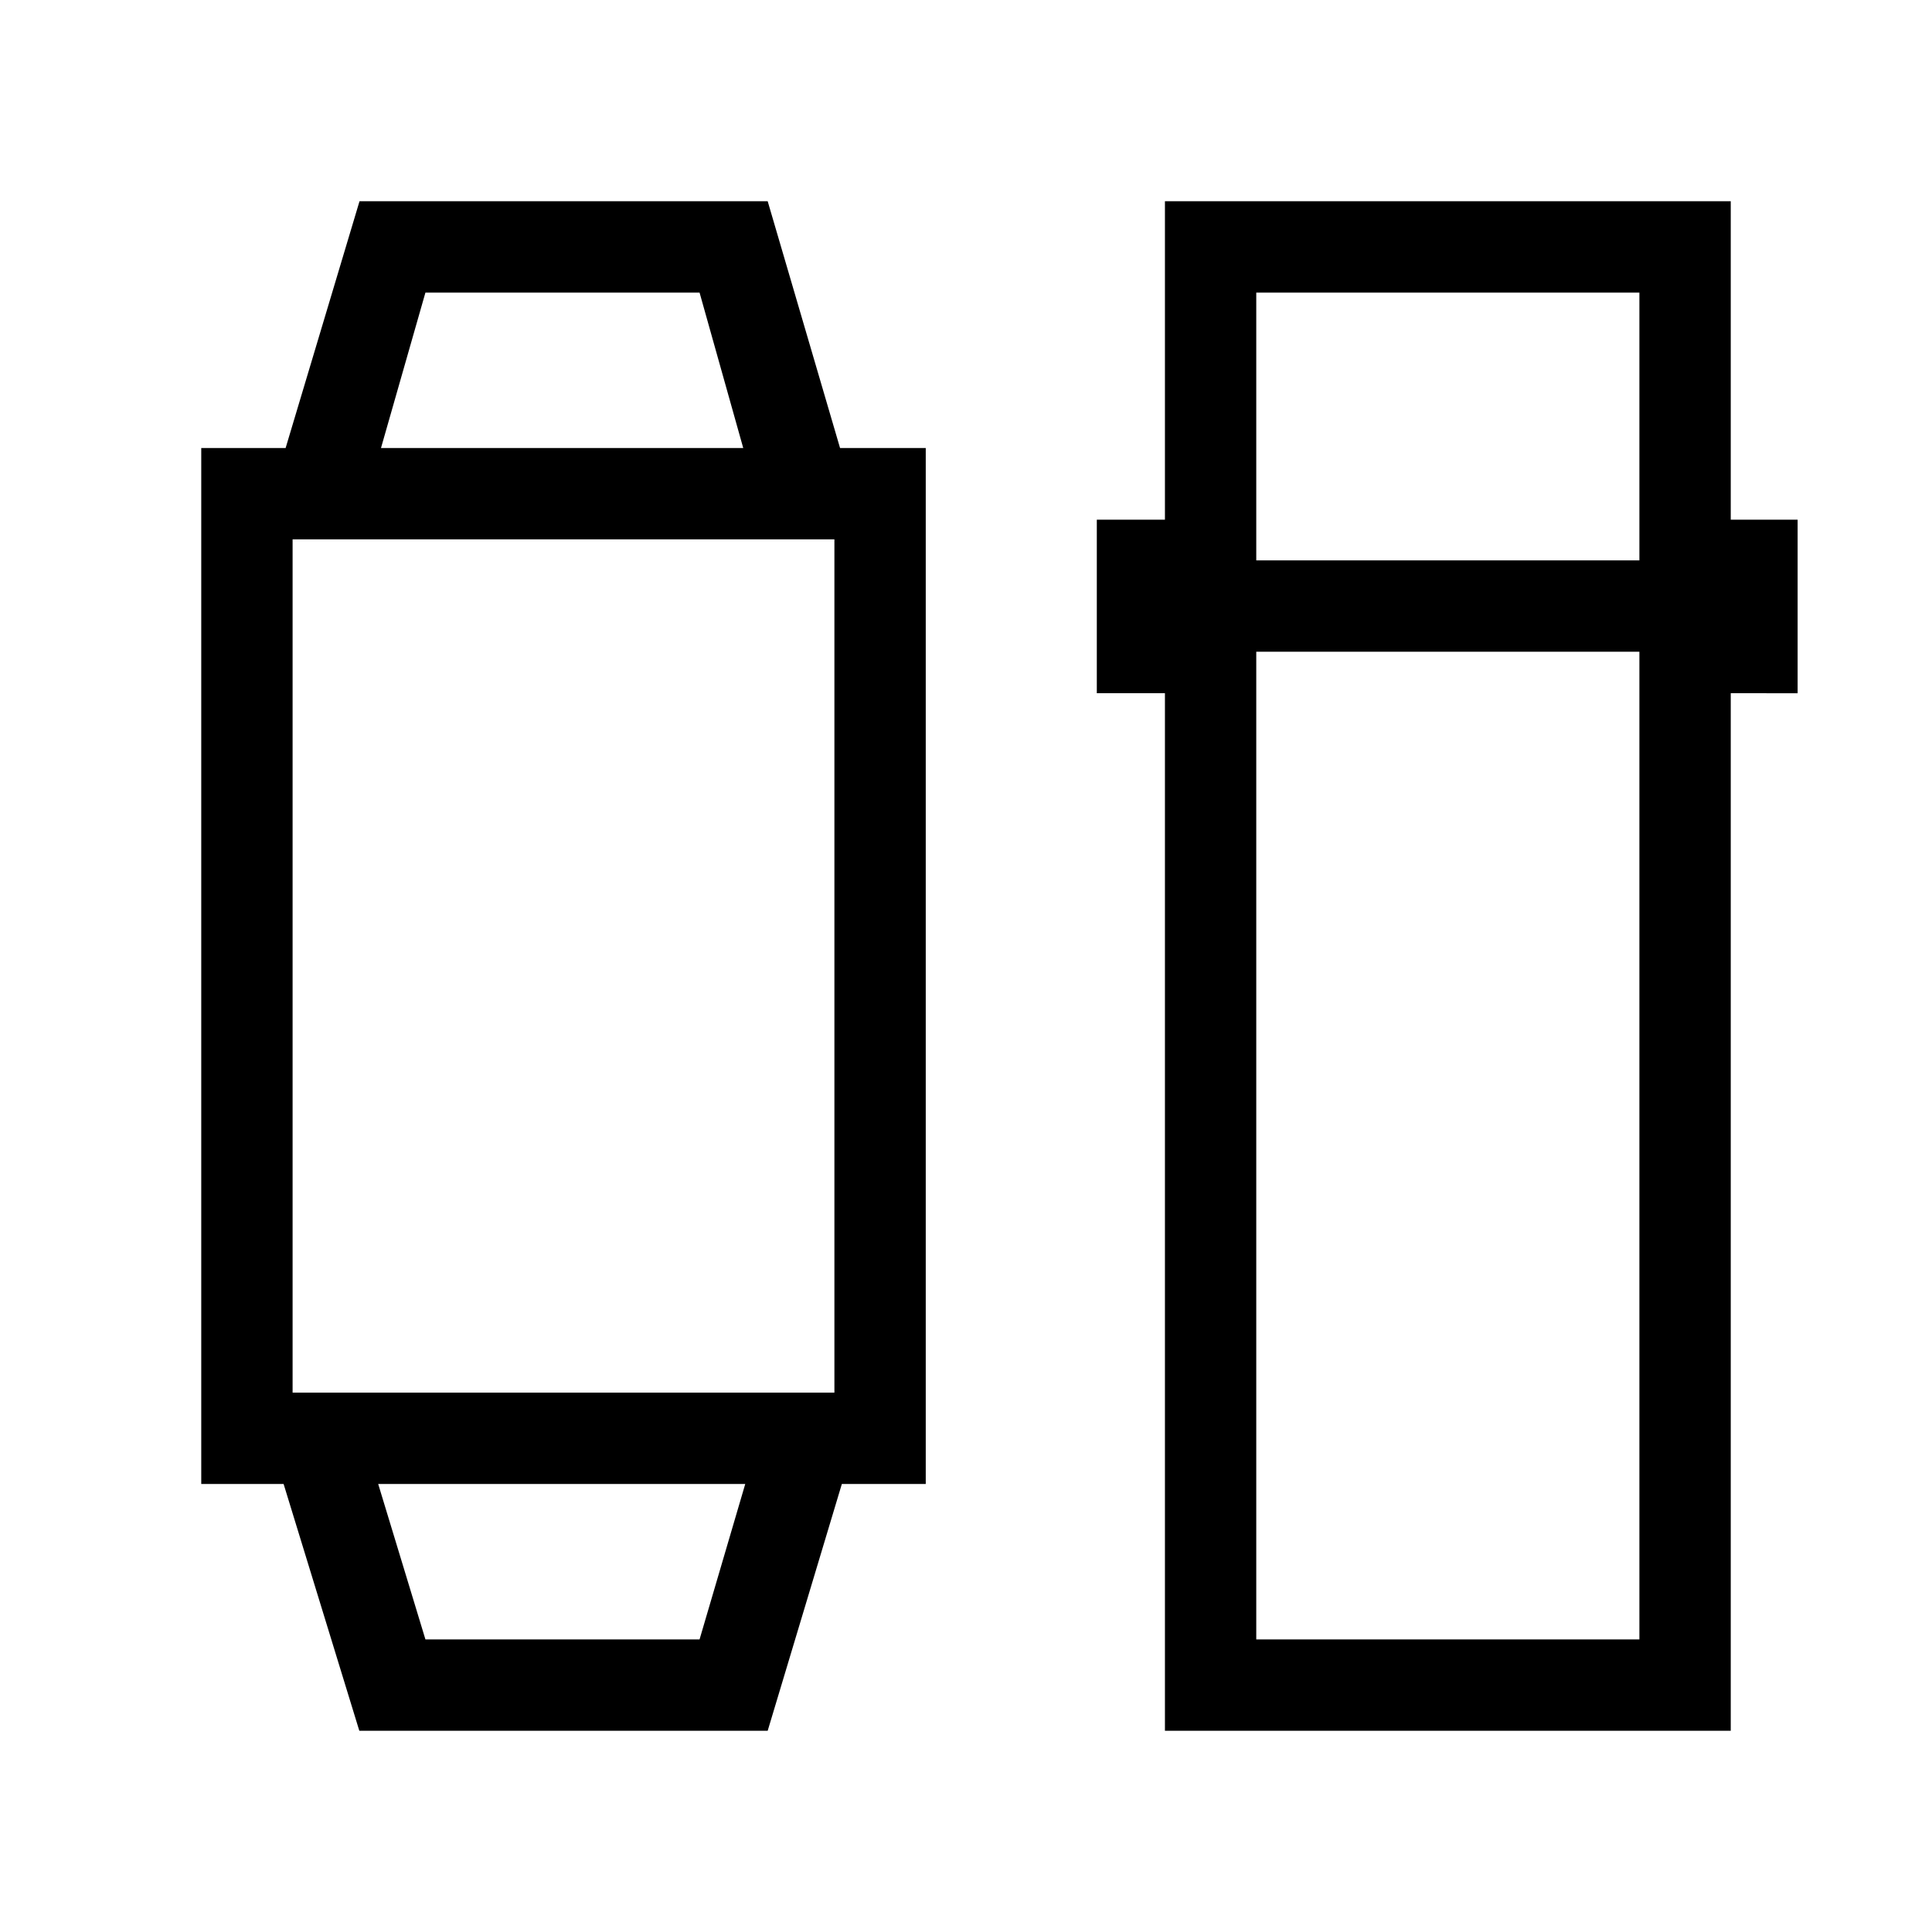 <svg xmlns="http://www.w3.org/2000/svg" width="48" height="48" viewBox="0 -960 960 960"><path d="m178.54-100-37.62-122.62H100v-514.76h41.92L178.64-860h202.82l35.96 122.62H460v514.76h-41.69L381.46-100H178.54Zm32.85-45.39h136.22l22.7-77.23H187.92l23.47 77.23Zm-66-122.61h269.22v-424H145.39v424Zm43.92-469.38h180l-21.7-77.23H211.39l-22.08 77.23ZM578.85-100v-515.54H545v-86.23h33.85V-860H860v158.23h33.23v86.23H860V-100H578.85Zm45.38-536.15v490.76h190.38v-490.76H624.23Zm0-45.39h190.38v-133.07H624.23v133.07ZM279.62-222.62Zm0-514.76Z"/></svg>